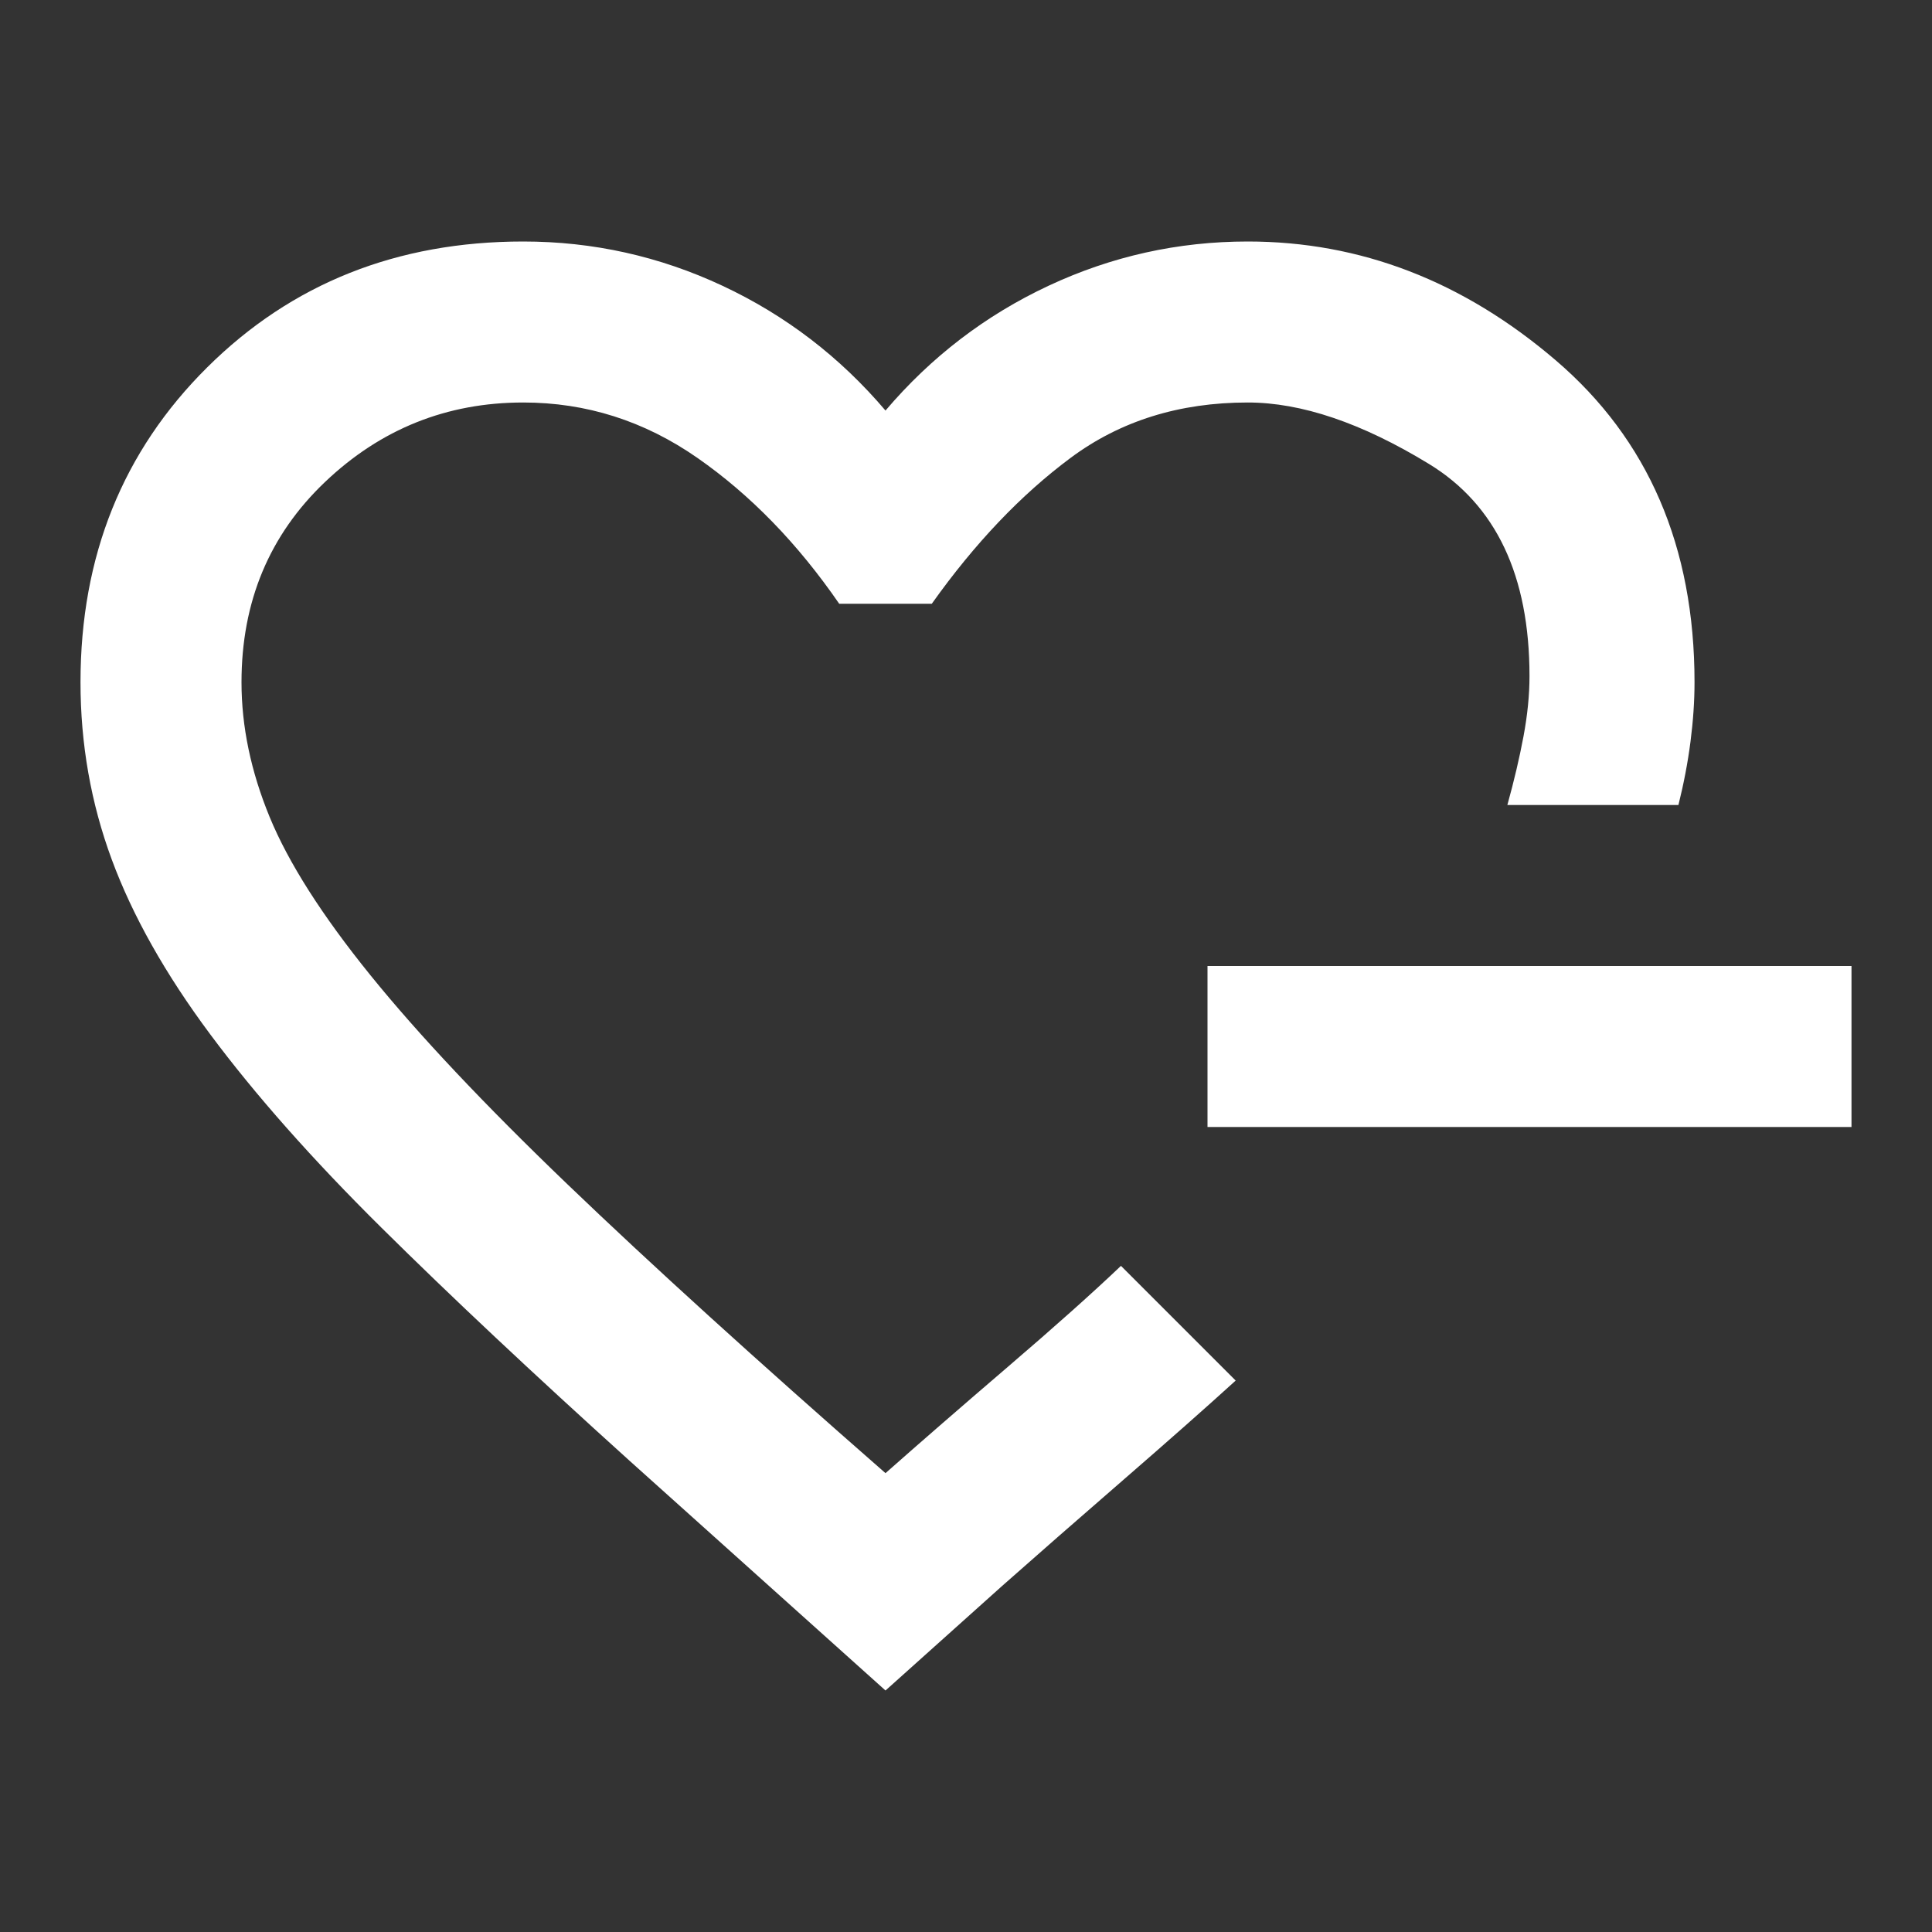 <svg xmlns="http://www.w3.org/2000/svg" height="24" viewBox="0 -960 960 960" width="24">
	<rect x="0" y="-960" width="960" height="960" fill="#333333" stroke="none"/>
	<path fill="white" d="M440-501Zm0 381L313-234q-72-65-123.5-116t-85-96q-33.5-45-49-87T40-621q0-94 63-156.5T260-840q52 0 99 22t81 62q34-40 81-62t99-22q84 0 153 59t69 160q0 14-2 29.5t-6 31.5h-85q5-18 8-34t3-30q0-75-50-105.5T620-760q-51 0-88 27.5T463-660h-46q-31-45-70.5-72.5T260-760q-57 0-98.5 39.5T120-621q0 33 14 67t50 78.5q36 44.5 98 104T440-228q26-23 61-53t56-50l9 9 19.5 19.5L605-283l9 9q-22 20-56 49.5T498-172l-58 52Zm160-280v-80h320v80H600Z"/>
</svg>